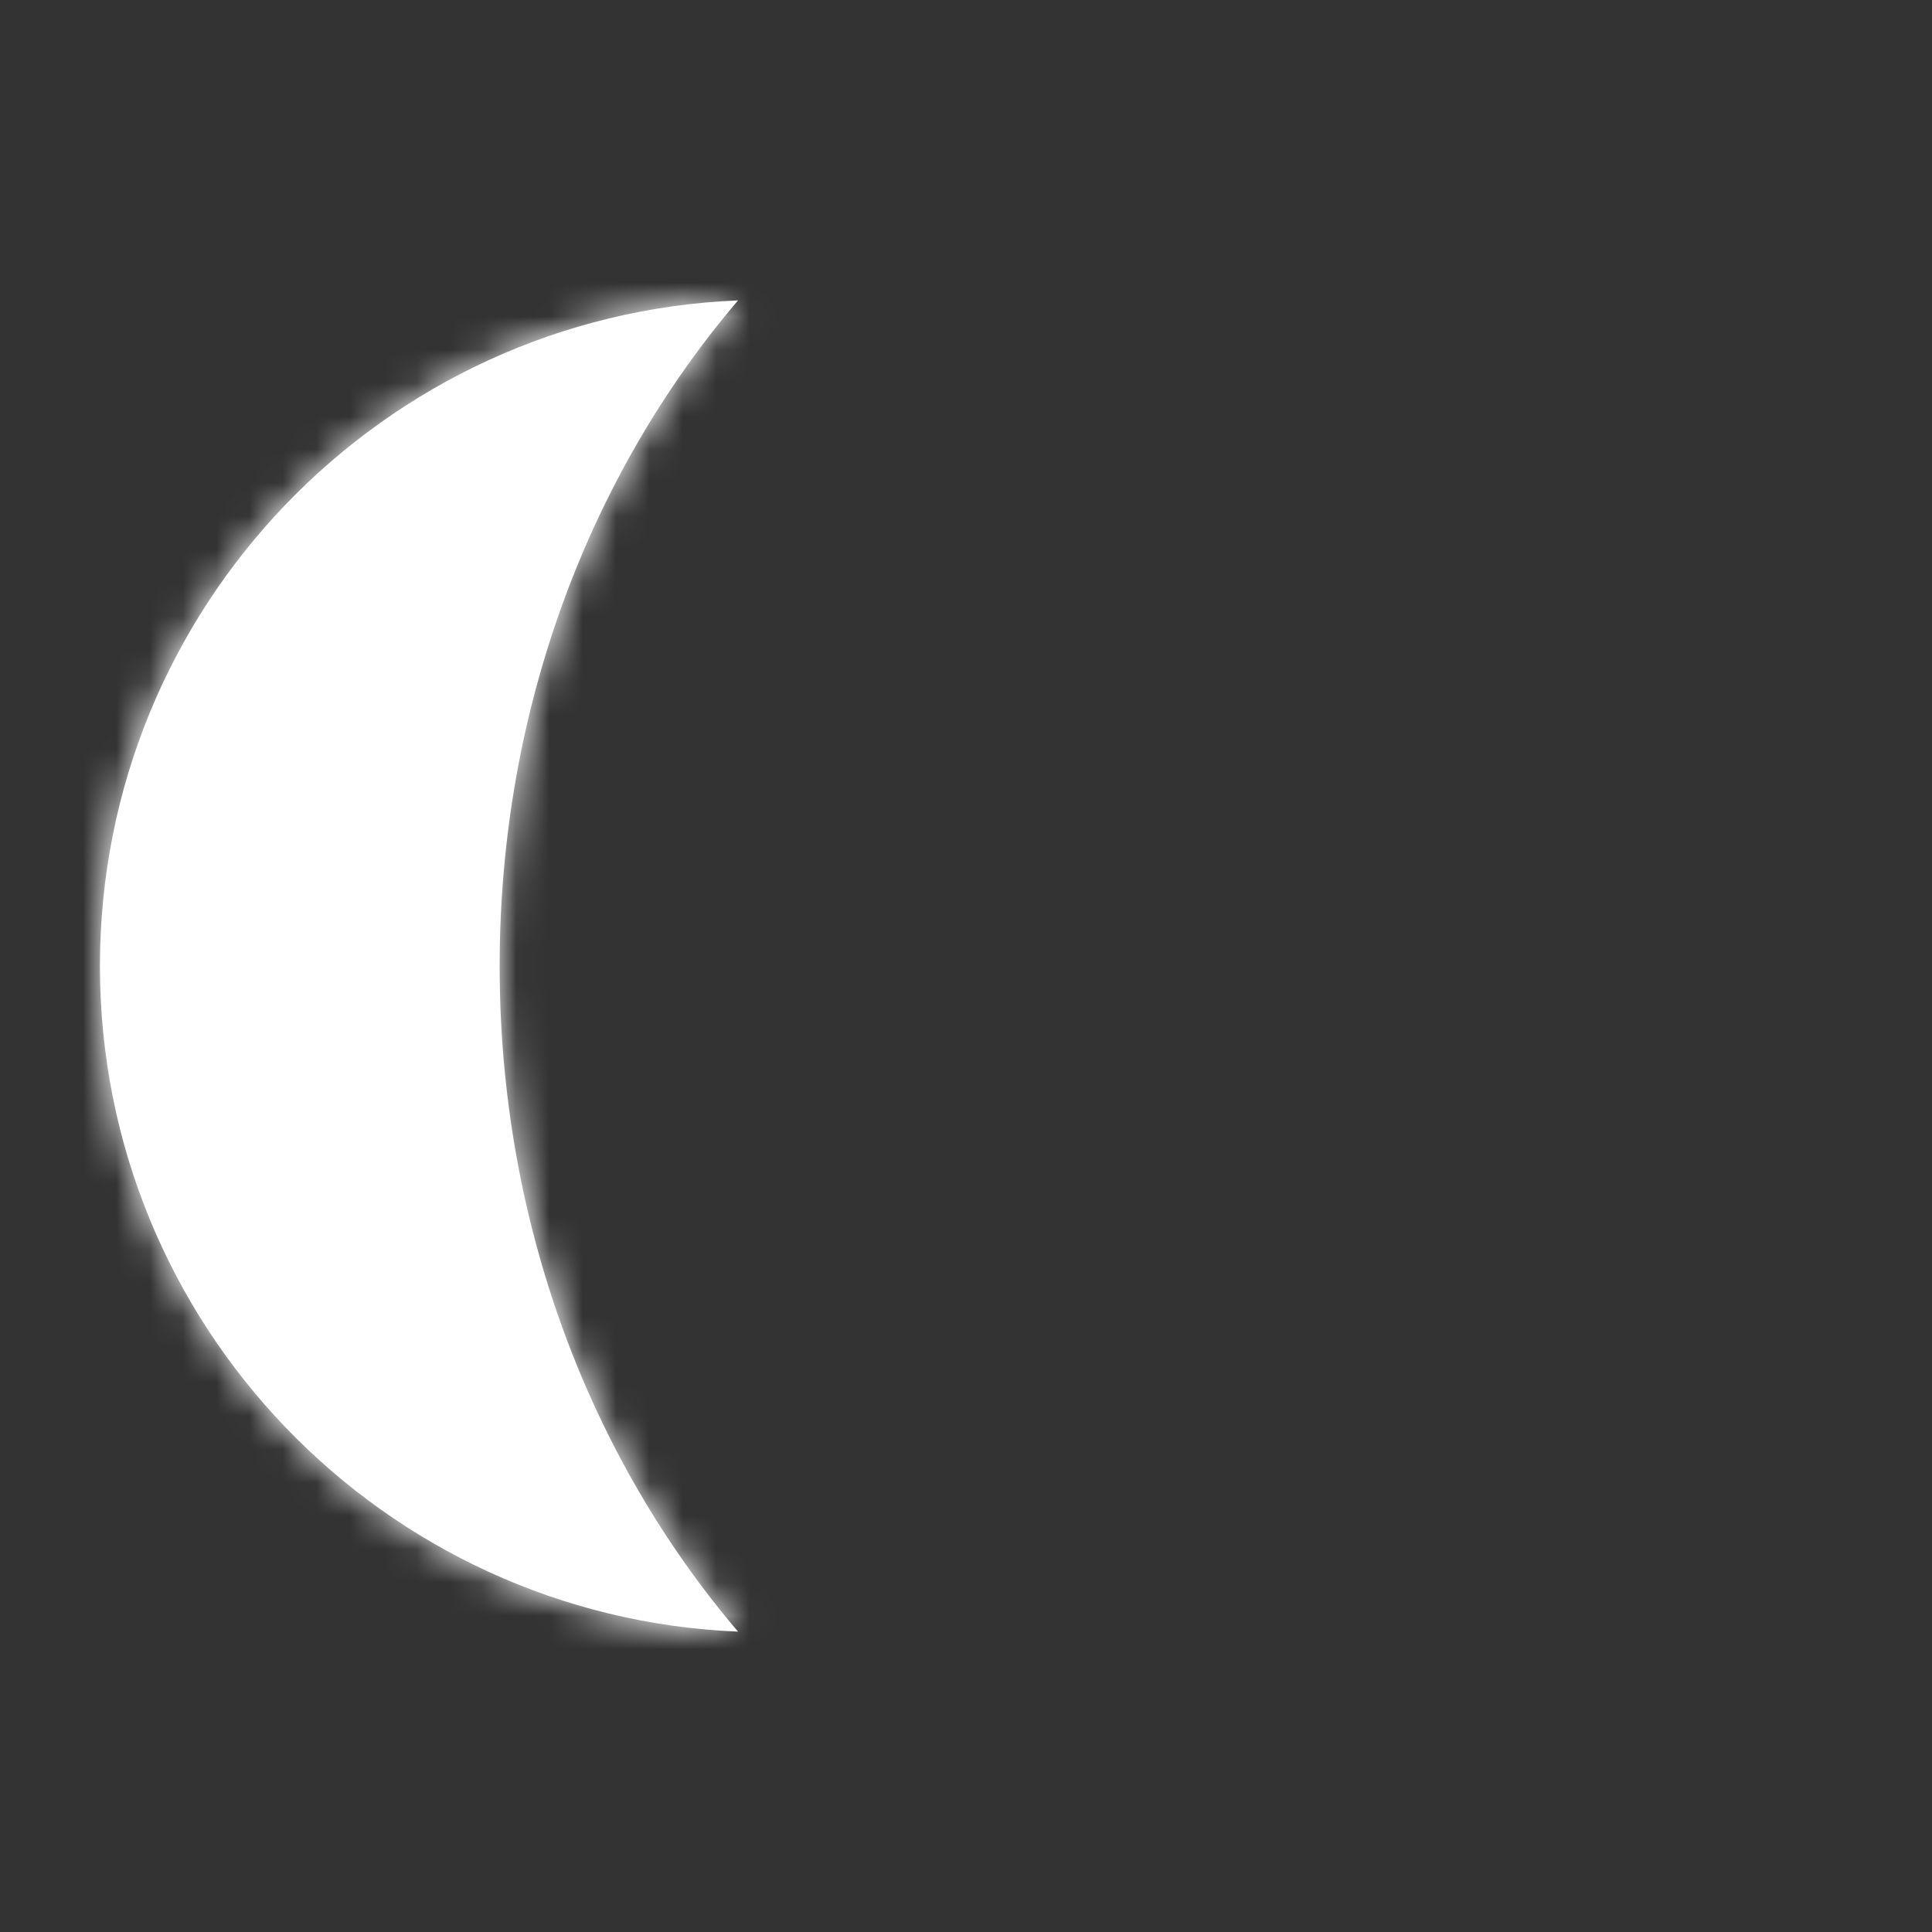 <svg width="58" height="58" viewBox="0 0 58 58" fill="none" xmlns="http://www.w3.org/2000/svg">
<rect x="0" y="0" width="58" height="58" fill="#333333" stroke="none"/>
<mask id="path-1-inside-1_32_2377" fill="white">
<path fill-rule="evenodd" clip-rule="evenodd" d="M22.157 48.983C17.722 43.781 15 36.745 15 29C15 21.255 17.722 14.219 22.157 9.018C11.502 9.459 3 18.237 3 29C3 39.764 11.502 48.541 22.157 48.983Z"/>
</mask>
<path fill-rule="evenodd" clip-rule="evenodd" d="M22.157 48.983C17.722 43.781 15 36.745 15 29C15 21.255 17.722 14.219 22.157 9.018C11.502 9.459 3 18.237 3 29C3 39.764 11.502 48.541 22.157 48.983Z" fill="white"/>
<path d="M22.157 48.983L22.075 50.981L26.651 51.171L23.679 47.685L22.157 48.983ZM22.157 9.018L23.679 10.315L26.651 6.83L22.075 7.019L22.157 9.018ZM13 29C13 37.214 15.887 44.712 20.636 50.28L23.679 47.685C19.557 42.851 17 36.277 17 29H13ZM20.636 7.72C15.887 13.289 13 20.786 13 29H17C17 21.724 19.557 15.149 23.679 10.315L20.636 7.72ZM5 29C5 19.314 12.652 11.413 22.24 11.016L22.075 7.019C10.353 7.505 1 17.16 1 29H5ZM22.24 46.984C12.652 46.587 5 38.687 5 29H1C1 40.84 10.353 50.495 22.075 50.981L22.24 46.984Z" fill="white" mask="url(#path-1-inside-1_32_2377)"/>
</svg>
